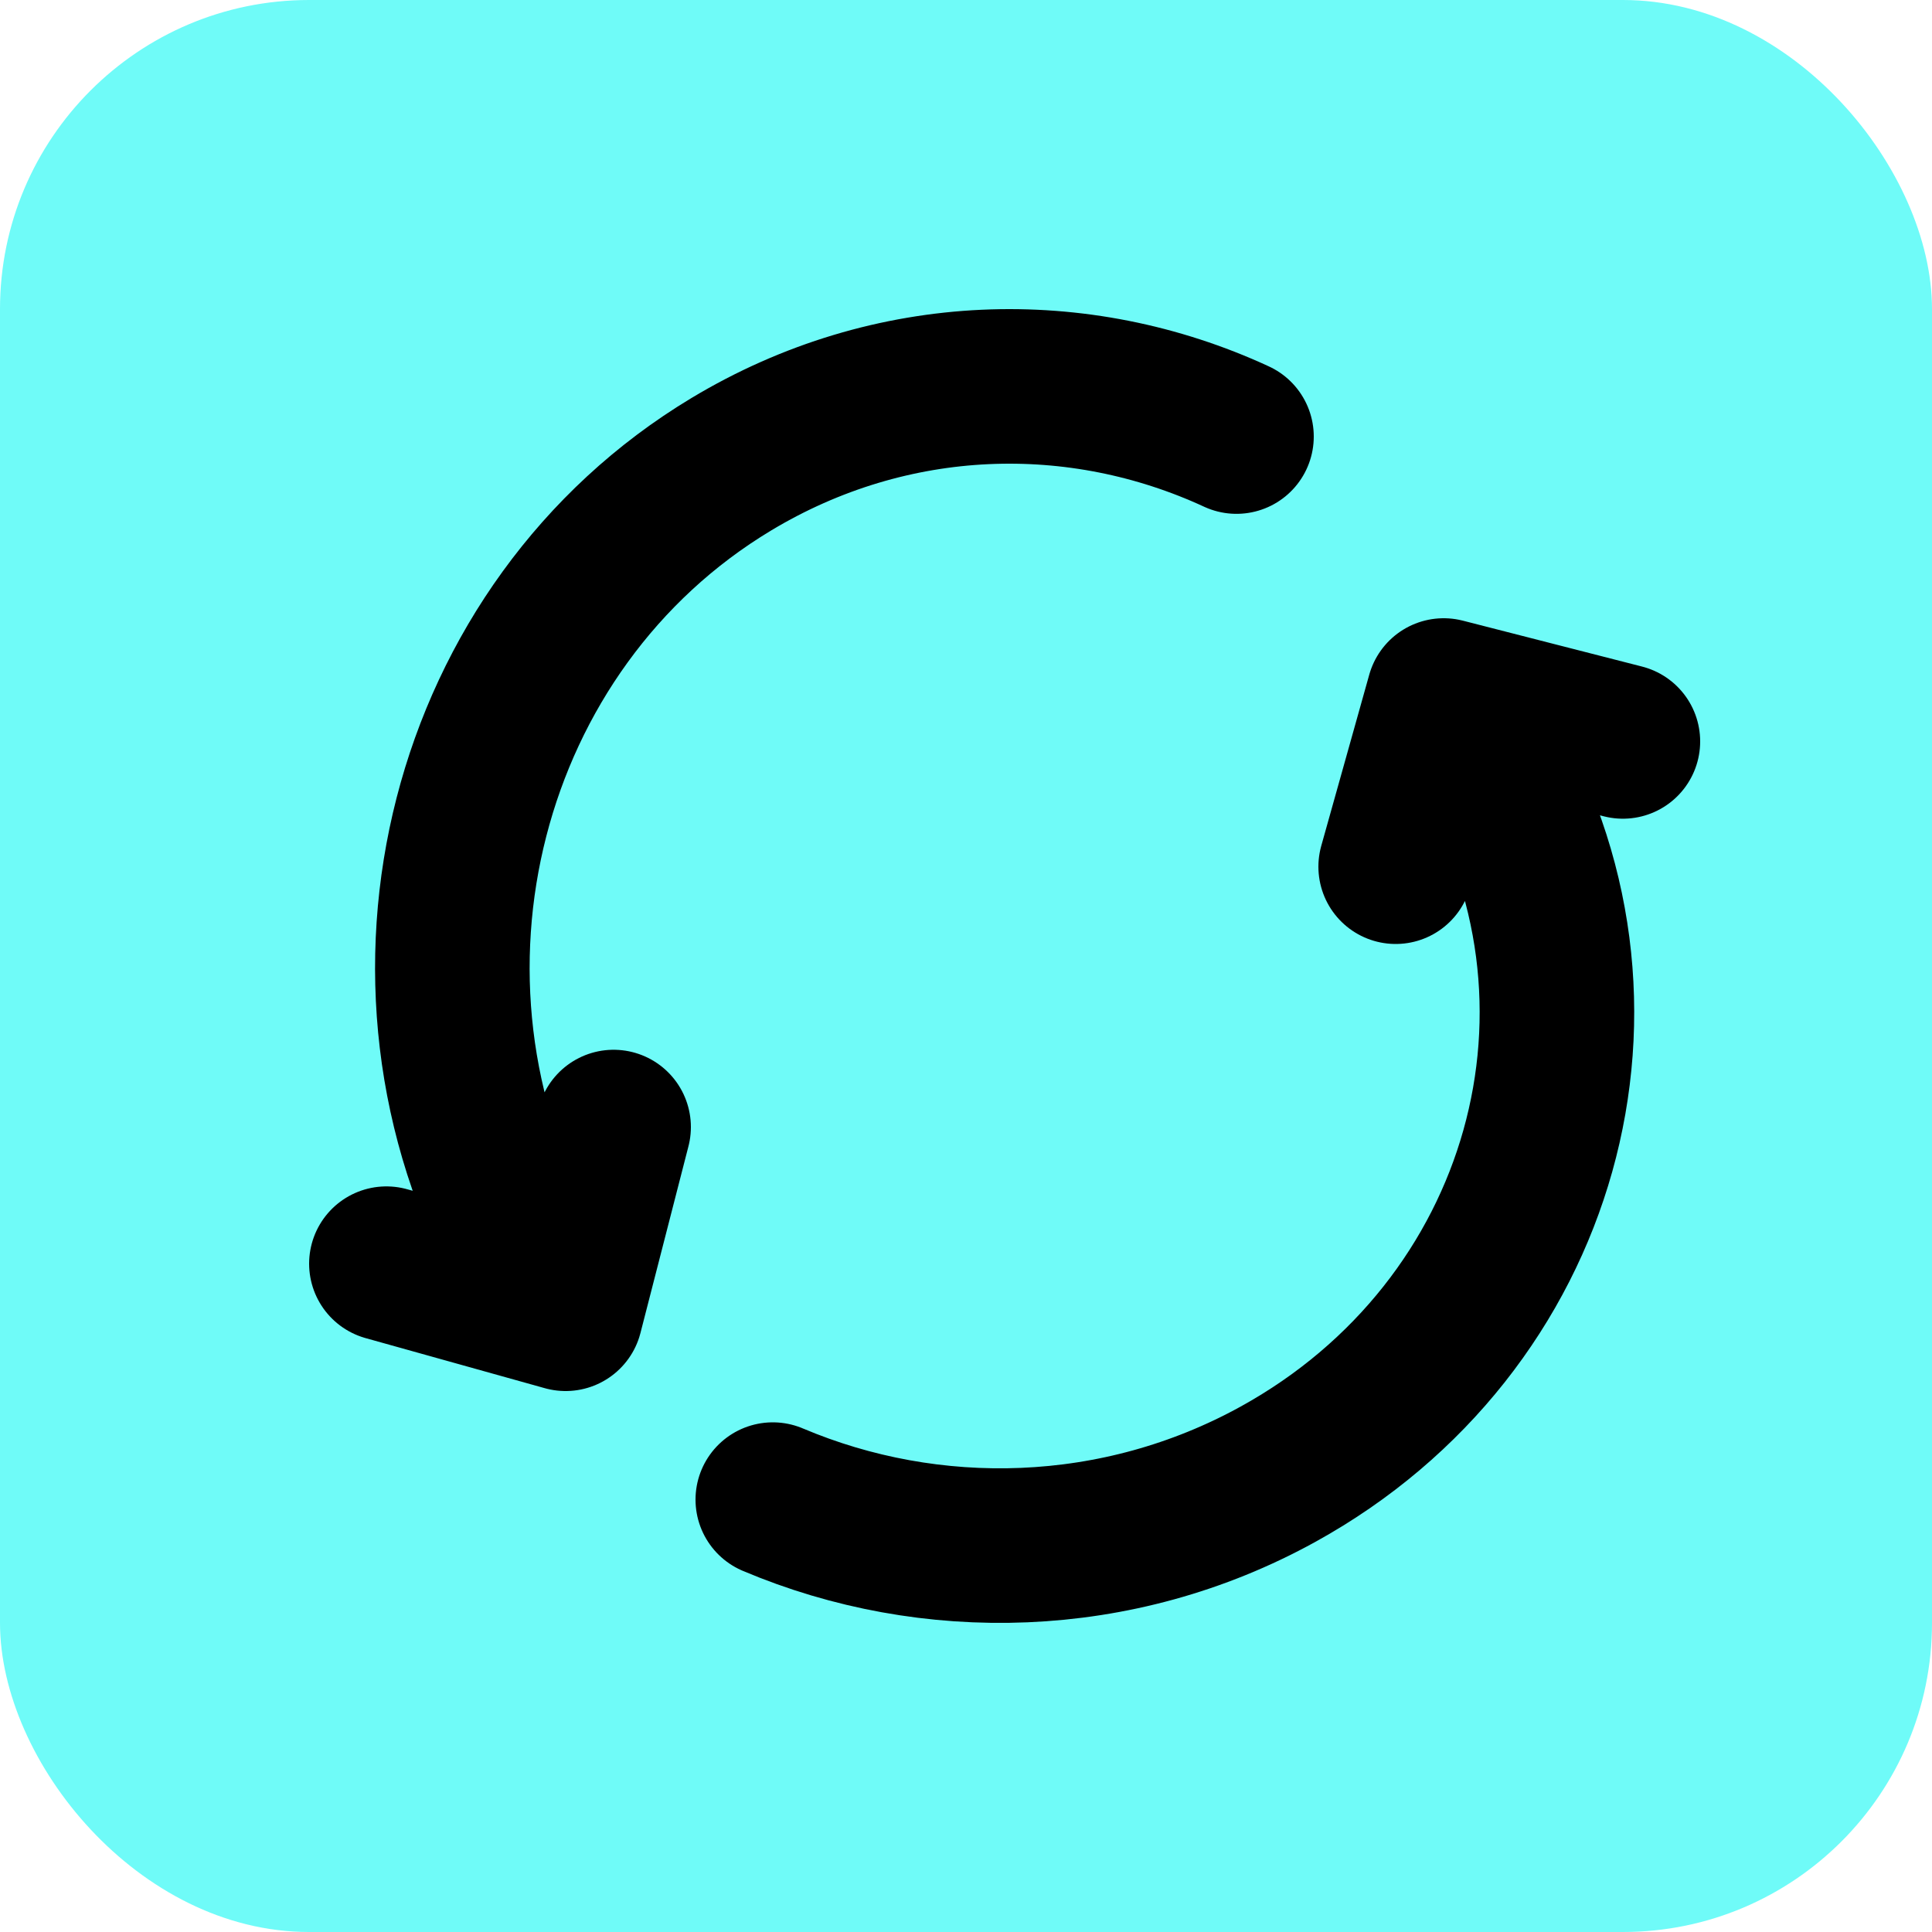<svg width="25" height="25" viewBox="0 0 25 25" fill="none" xmlns="http://www.w3.org/2000/svg">
<rect width="25" height="25" rx="4" fill="#6FFBF8"/>
<path d="M10 19.405C12.036 20.268 14.462 20.221 16.538 19.076C19.989 17.173 21.171 12.958 19.179 9.662L18.967 9.311M18.06 11.215L18.681 9L21 9.594" stroke="black" stroke-width="2" stroke-linecap="round" stroke-linejoin="round"/>
<path d="M16 5.649C13.964 4.708 11.538 4.759 9.462 6.008C6.011 8.084 4.829 12.682 6.821 16.278L7.033 16.661M7.94 14.584L7.319 17L5 16.352" stroke="black" stroke-width="2" stroke-linecap="round" stroke-linejoin="round"/>
</svg>
